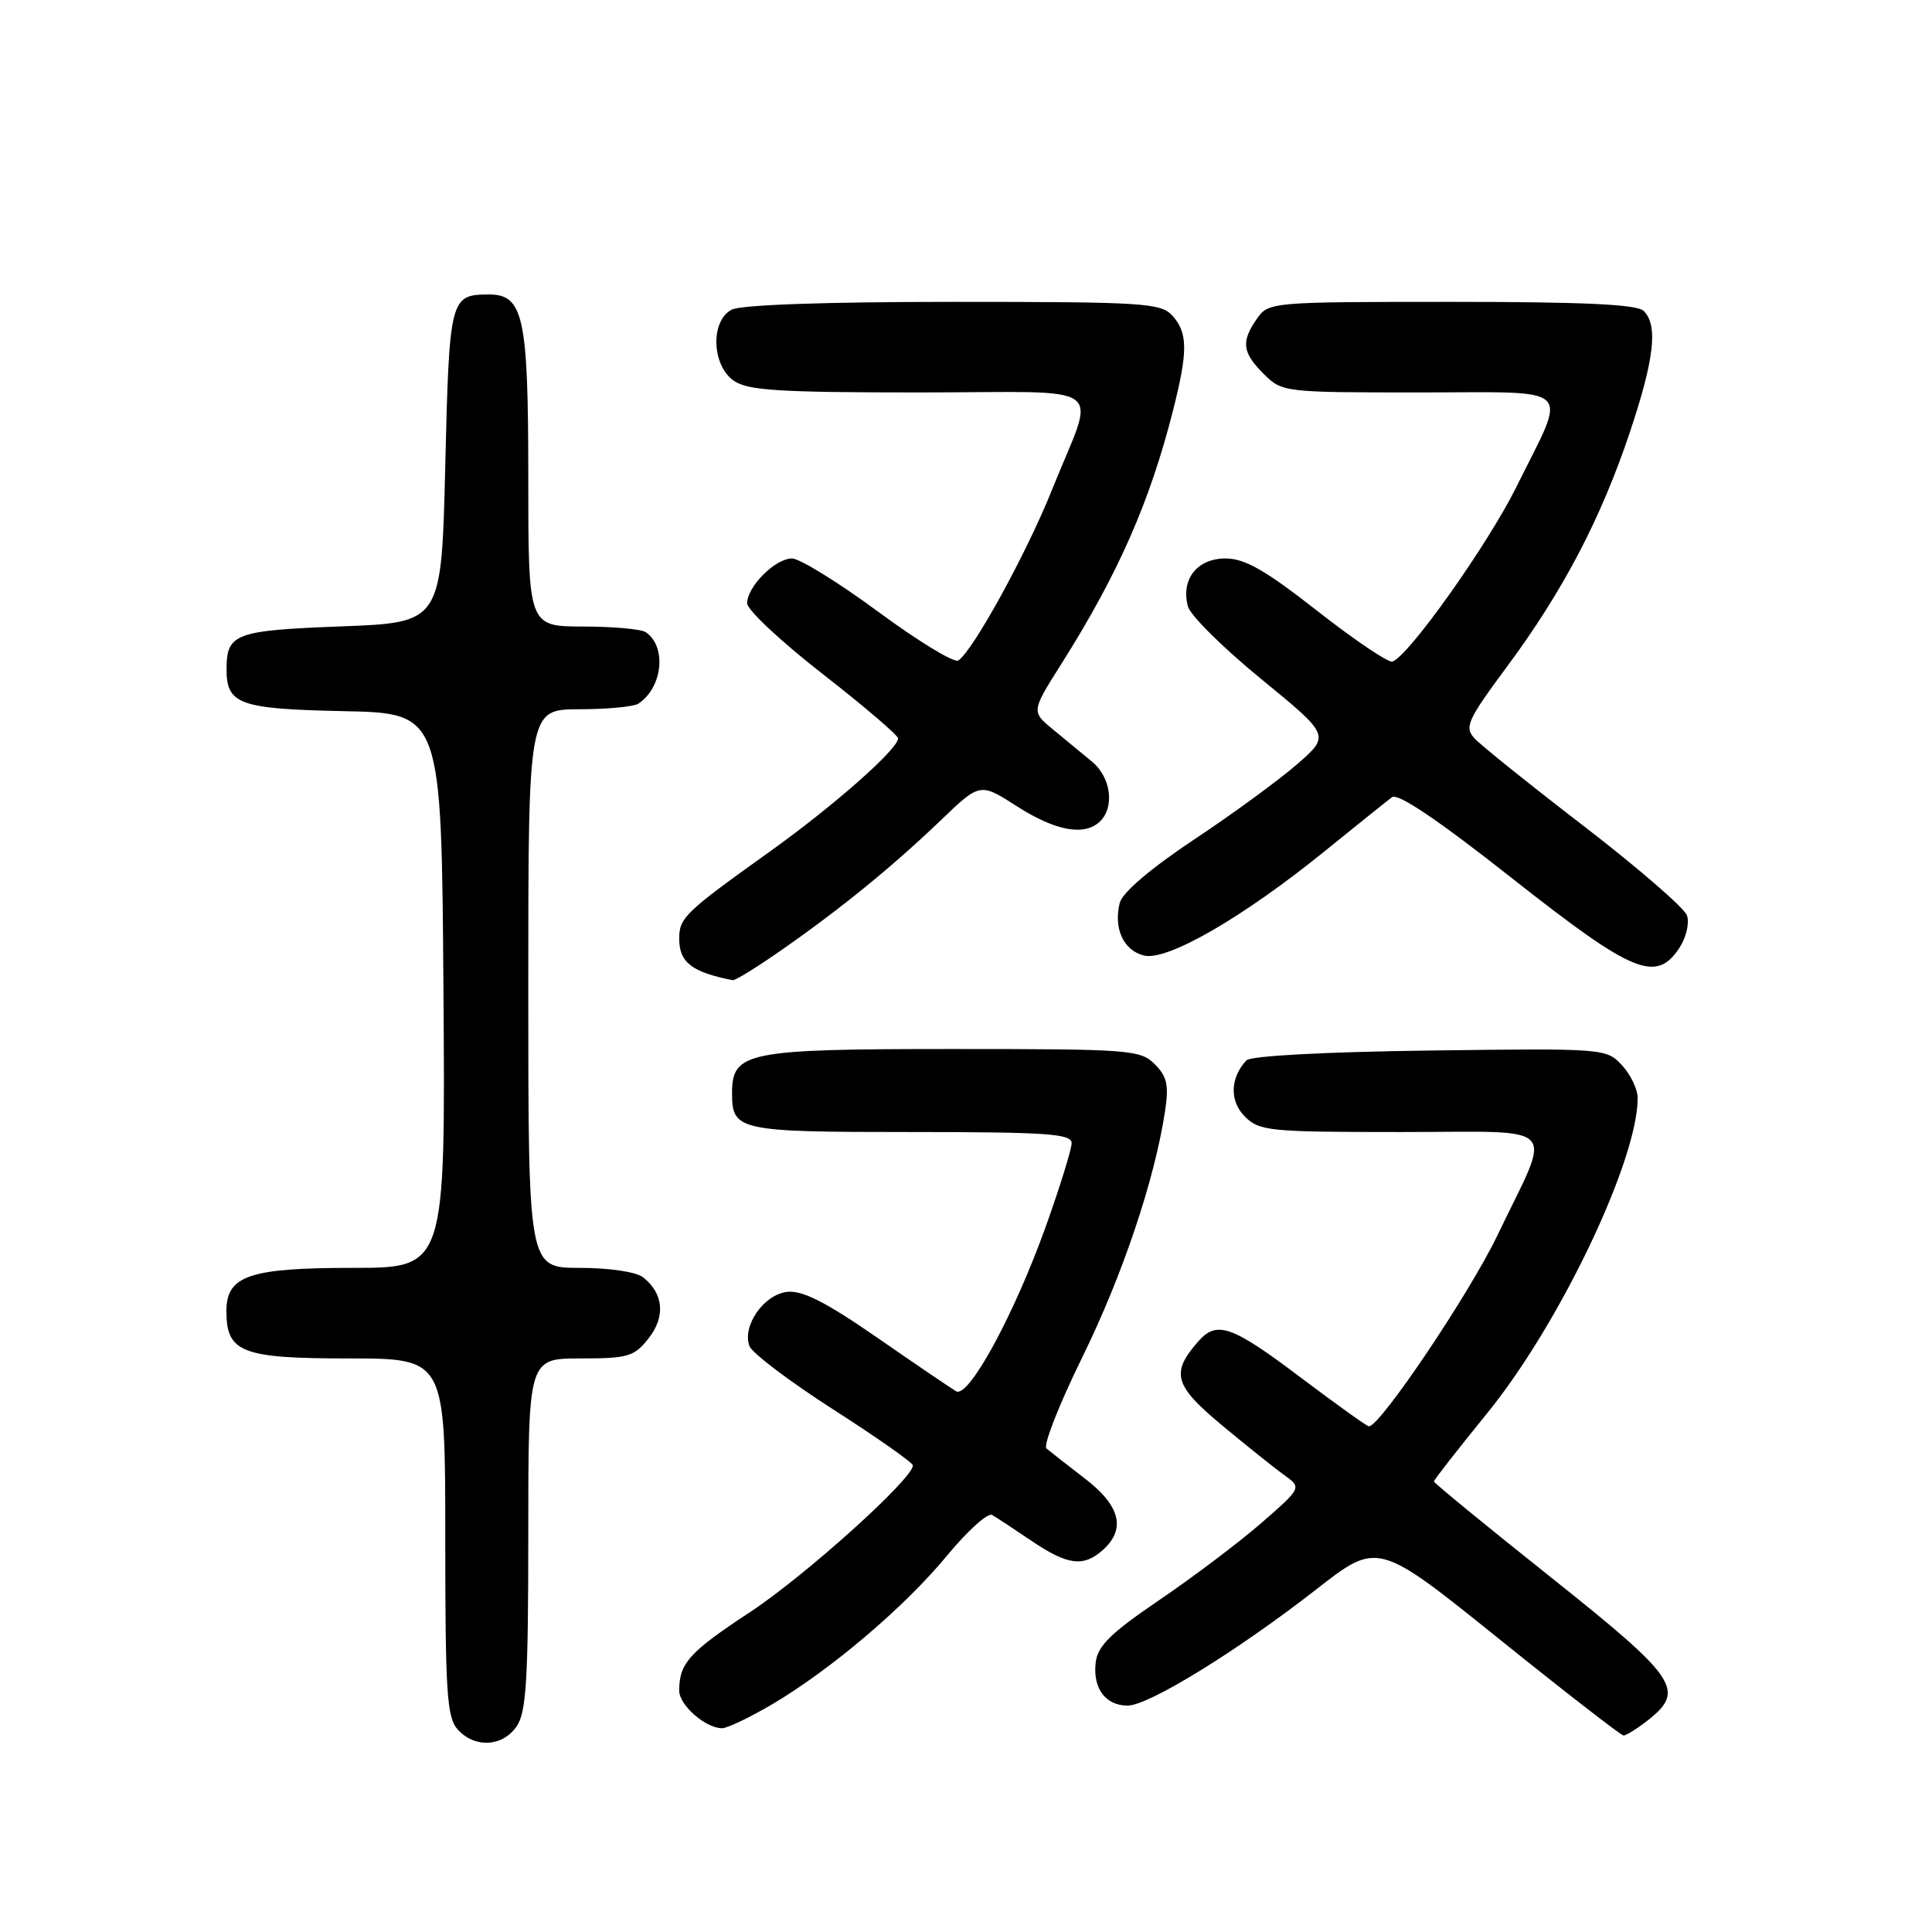 <?xml version="1.0" encoding="UTF-8" standalone="no"?>
<!DOCTYPE svg PUBLIC "-//W3C//DTD SVG 1.1//EN" "http://www.w3.org/Graphics/SVG/1.1/DTD/svg11.dtd" >
<svg xmlns="http://www.w3.org/2000/svg" xmlns:xlink="http://www.w3.org/1999/xlink" version="1.1" viewBox="0 0 256 256">
 <g >
 <path fill="currentColor"
d=" M 68.44 228.78 C 69.74 226.92 70.00 222.73 70.00 203.28 C 70.00 180.00 70.00 180.00 76.93 180.00 C 83.23 180.00 84.04 179.76 85.94 177.34 C 88.21 174.46 87.93 171.39 85.21 169.25 C 84.29 168.53 80.74 168.00 76.81 168.00 C 70.00 168.00 70.00 168.00 70.00 131.00 C 70.00 94.00 70.00 94.00 76.75 93.98 C 80.46 93.98 84.00 93.64 84.60 93.23 C 87.81 91.09 88.37 85.68 85.57 83.77 C 84.98 83.36 81.24 83.02 77.25 83.02 C 70.00 83.00 70.00 83.00 70.00 63.22 C 70.00 41.88 69.37 38.98 64.69 39.02 C 59.65 39.05 59.53 39.53 59.00 61.71 C 58.50 82.50 58.50 82.50 45.21 83.00 C 31.21 83.53 30.05 83.95 30.02 88.56 C 29.98 93.33 31.64 93.94 45.50 94.23 C 58.50 94.50 58.50 94.50 58.76 131.25 C 59.02 168.00 59.02 168.00 46.73 168.00 C 33.02 168.00 30.00 169.03 30.00 173.73 C 30.00 179.21 32.03 180.00 46.15 180.00 C 59.00 180.00 59.00 180.00 59.00 203.67 C 59.00 224.29 59.21 227.58 60.65 229.17 C 62.91 231.66 66.56 231.47 68.44 228.78 Z  M 218.37 227.93 C 223.38 223.98 222.26 222.35 205.50 209.00 C 196.97 202.21 190.00 196.50 190.00 196.30 C 190.00 196.10 193.19 192.02 197.09 187.22 C 206.66 175.44 217.00 153.78 217.00 145.51 C 217.00 144.34 216.06 142.37 214.91 141.14 C 212.85 138.92 212.56 138.90 189.46 139.20 C 175.58 139.38 165.72 139.91 165.16 140.50 C 162.99 142.82 162.90 145.90 164.95 147.95 C 166.87 149.87 168.18 150.00 185.57 150.00 C 207.16 150.00 205.72 148.47 198.43 163.66 C 194.73 171.39 182.88 189.00 181.39 189.00 C 181.14 189.00 177.05 186.07 172.31 182.50 C 163.19 175.62 161.24 174.94 158.77 177.75 C 155.11 181.92 155.57 183.57 161.85 188.80 C 165.12 191.52 168.85 194.51 170.15 195.44 C 172.50 197.13 172.50 197.13 167.12 201.82 C 164.16 204.39 158.08 208.98 153.62 212.01 C 147.13 216.42 145.44 218.09 145.18 220.32 C 144.79 223.72 146.49 226.00 149.42 226.00 C 152.20 226.00 164.00 218.73 174.43 210.59 C 182.56 204.24 182.56 204.24 198.53 217.08 C 207.31 224.15 214.78 229.94 215.12 229.96 C 215.45 229.98 216.92 229.07 218.37 227.93 Z  M 102.21 225.89 C 110.02 221.30 119.83 212.98 125.46 206.16 C 128.19 202.85 130.89 200.41 131.46 200.74 C 132.03 201.07 134.38 202.61 136.68 204.17 C 141.48 207.42 143.59 207.68 146.17 205.35 C 149.22 202.58 148.43 199.50 143.75 195.91 C 141.41 194.11 139.12 192.32 138.66 191.93 C 138.20 191.54 140.33 186.11 143.40 179.86 C 148.73 169.01 152.98 156.40 154.37 147.26 C 154.90 143.80 154.65 142.65 153.01 141.01 C 151.10 139.10 149.71 139.00 126.22 139.00 C 98.89 139.00 97.00 139.38 97.00 144.86 C 97.00 149.82 97.81 150.00 120.70 150.00 C 138.70 150.00 142.00 150.23 142.00 151.46 C 142.00 152.26 140.47 157.20 138.60 162.44 C 134.40 174.18 128.35 185.32 126.69 184.35 C 126.04 183.97 121.34 180.78 116.26 177.26 C 109.39 172.51 106.32 170.95 104.29 171.18 C 101.19 171.54 98.30 175.72 99.31 178.37 C 99.67 179.30 104.68 183.09 110.44 186.78 C 116.21 190.48 120.94 193.80 120.96 194.17 C 121.06 195.86 106.67 208.82 99.36 213.63 C 91.32 218.92 90.00 220.38 90.00 224.03 C 90.00 225.94 93.49 229.00 95.68 229.00 C 96.36 229.00 99.29 227.60 102.21 225.89 Z  M 103.58 125.87 C 111.42 120.40 118.35 114.75 124.68 108.67 C 129.86 103.70 129.86 103.70 134.77 106.85 C 139.90 110.14 143.77 110.83 145.80 108.80 C 147.71 106.89 147.19 103.01 144.75 100.97 C 143.51 99.94 141.18 98.01 139.57 96.69 C 136.64 94.29 136.64 94.29 140.68 87.90 C 148.17 76.03 152.36 66.51 155.44 54.36 C 157.42 46.55 157.40 44.10 155.35 41.83 C 153.82 40.14 151.56 40.00 126.28 40.00 C 109.30 40.00 98.13 40.39 96.93 41.04 C 94.12 42.54 94.30 48.40 97.22 50.44 C 99.07 51.74 103.18 52.00 121.79 52.00 C 147.56 52.00 145.24 50.29 139.38 64.94 C 136.02 73.34 128.87 86.34 126.97 87.52 C 126.42 87.86 121.66 84.96 116.38 81.07 C 111.11 77.18 105.96 74.00 104.94 74.00 C 102.72 74.00 99.00 77.73 99.00 79.94 C 99.00 80.81 103.50 85.02 109.00 89.30 C 114.50 93.59 119.00 97.43 119.00 97.84 C 119.00 99.26 110.46 106.79 102.00 112.84 C 90.73 120.90 90.00 121.60 90.00 124.38 C 90.00 127.52 91.65 128.81 97.08 129.88 C 97.41 129.95 100.33 128.14 103.58 125.87 Z  M 222.56 125.55 C 223.44 124.20 223.88 122.29 223.53 121.30 C 223.19 120.31 217.05 115.00 209.91 109.50 C 202.76 104.00 196.23 98.76 195.39 97.85 C 194.01 96.35 194.41 95.46 199.68 88.34 C 207.09 78.35 212.11 68.77 215.96 57.29 C 219.21 47.57 219.72 43.12 217.80 41.20 C 216.93 40.33 209.88 40.00 192.36 40.00 C 168.44 40.00 168.09 40.03 166.56 42.22 C 164.42 45.27 164.59 46.69 167.45 49.55 C 169.88 51.97 170.12 52.00 188.02 52.00 C 209.04 52.00 207.74 50.75 200.94 64.50 C 197.16 72.14 186.61 87.01 184.50 87.66 C 183.95 87.83 179.49 84.82 174.59 80.98 C 167.65 75.54 164.95 74.00 162.38 74.00 C 158.62 74.00 156.46 76.76 157.40 80.34 C 157.71 81.53 162.08 85.86 167.11 89.97 C 176.25 97.45 176.25 97.45 171.88 101.26 C 169.47 103.36 163.32 107.86 158.21 111.25 C 152.43 115.10 148.72 118.27 148.37 119.64 C 147.53 123.02 148.86 125.93 151.57 126.61 C 154.65 127.38 164.70 121.57 175.60 112.73 C 179.83 109.30 183.81 106.11 184.45 105.63 C 185.22 105.05 190.60 108.68 200.36 116.38 C 216.44 129.05 219.45 130.29 222.56 125.55 Z "/>
</g>
</svg>